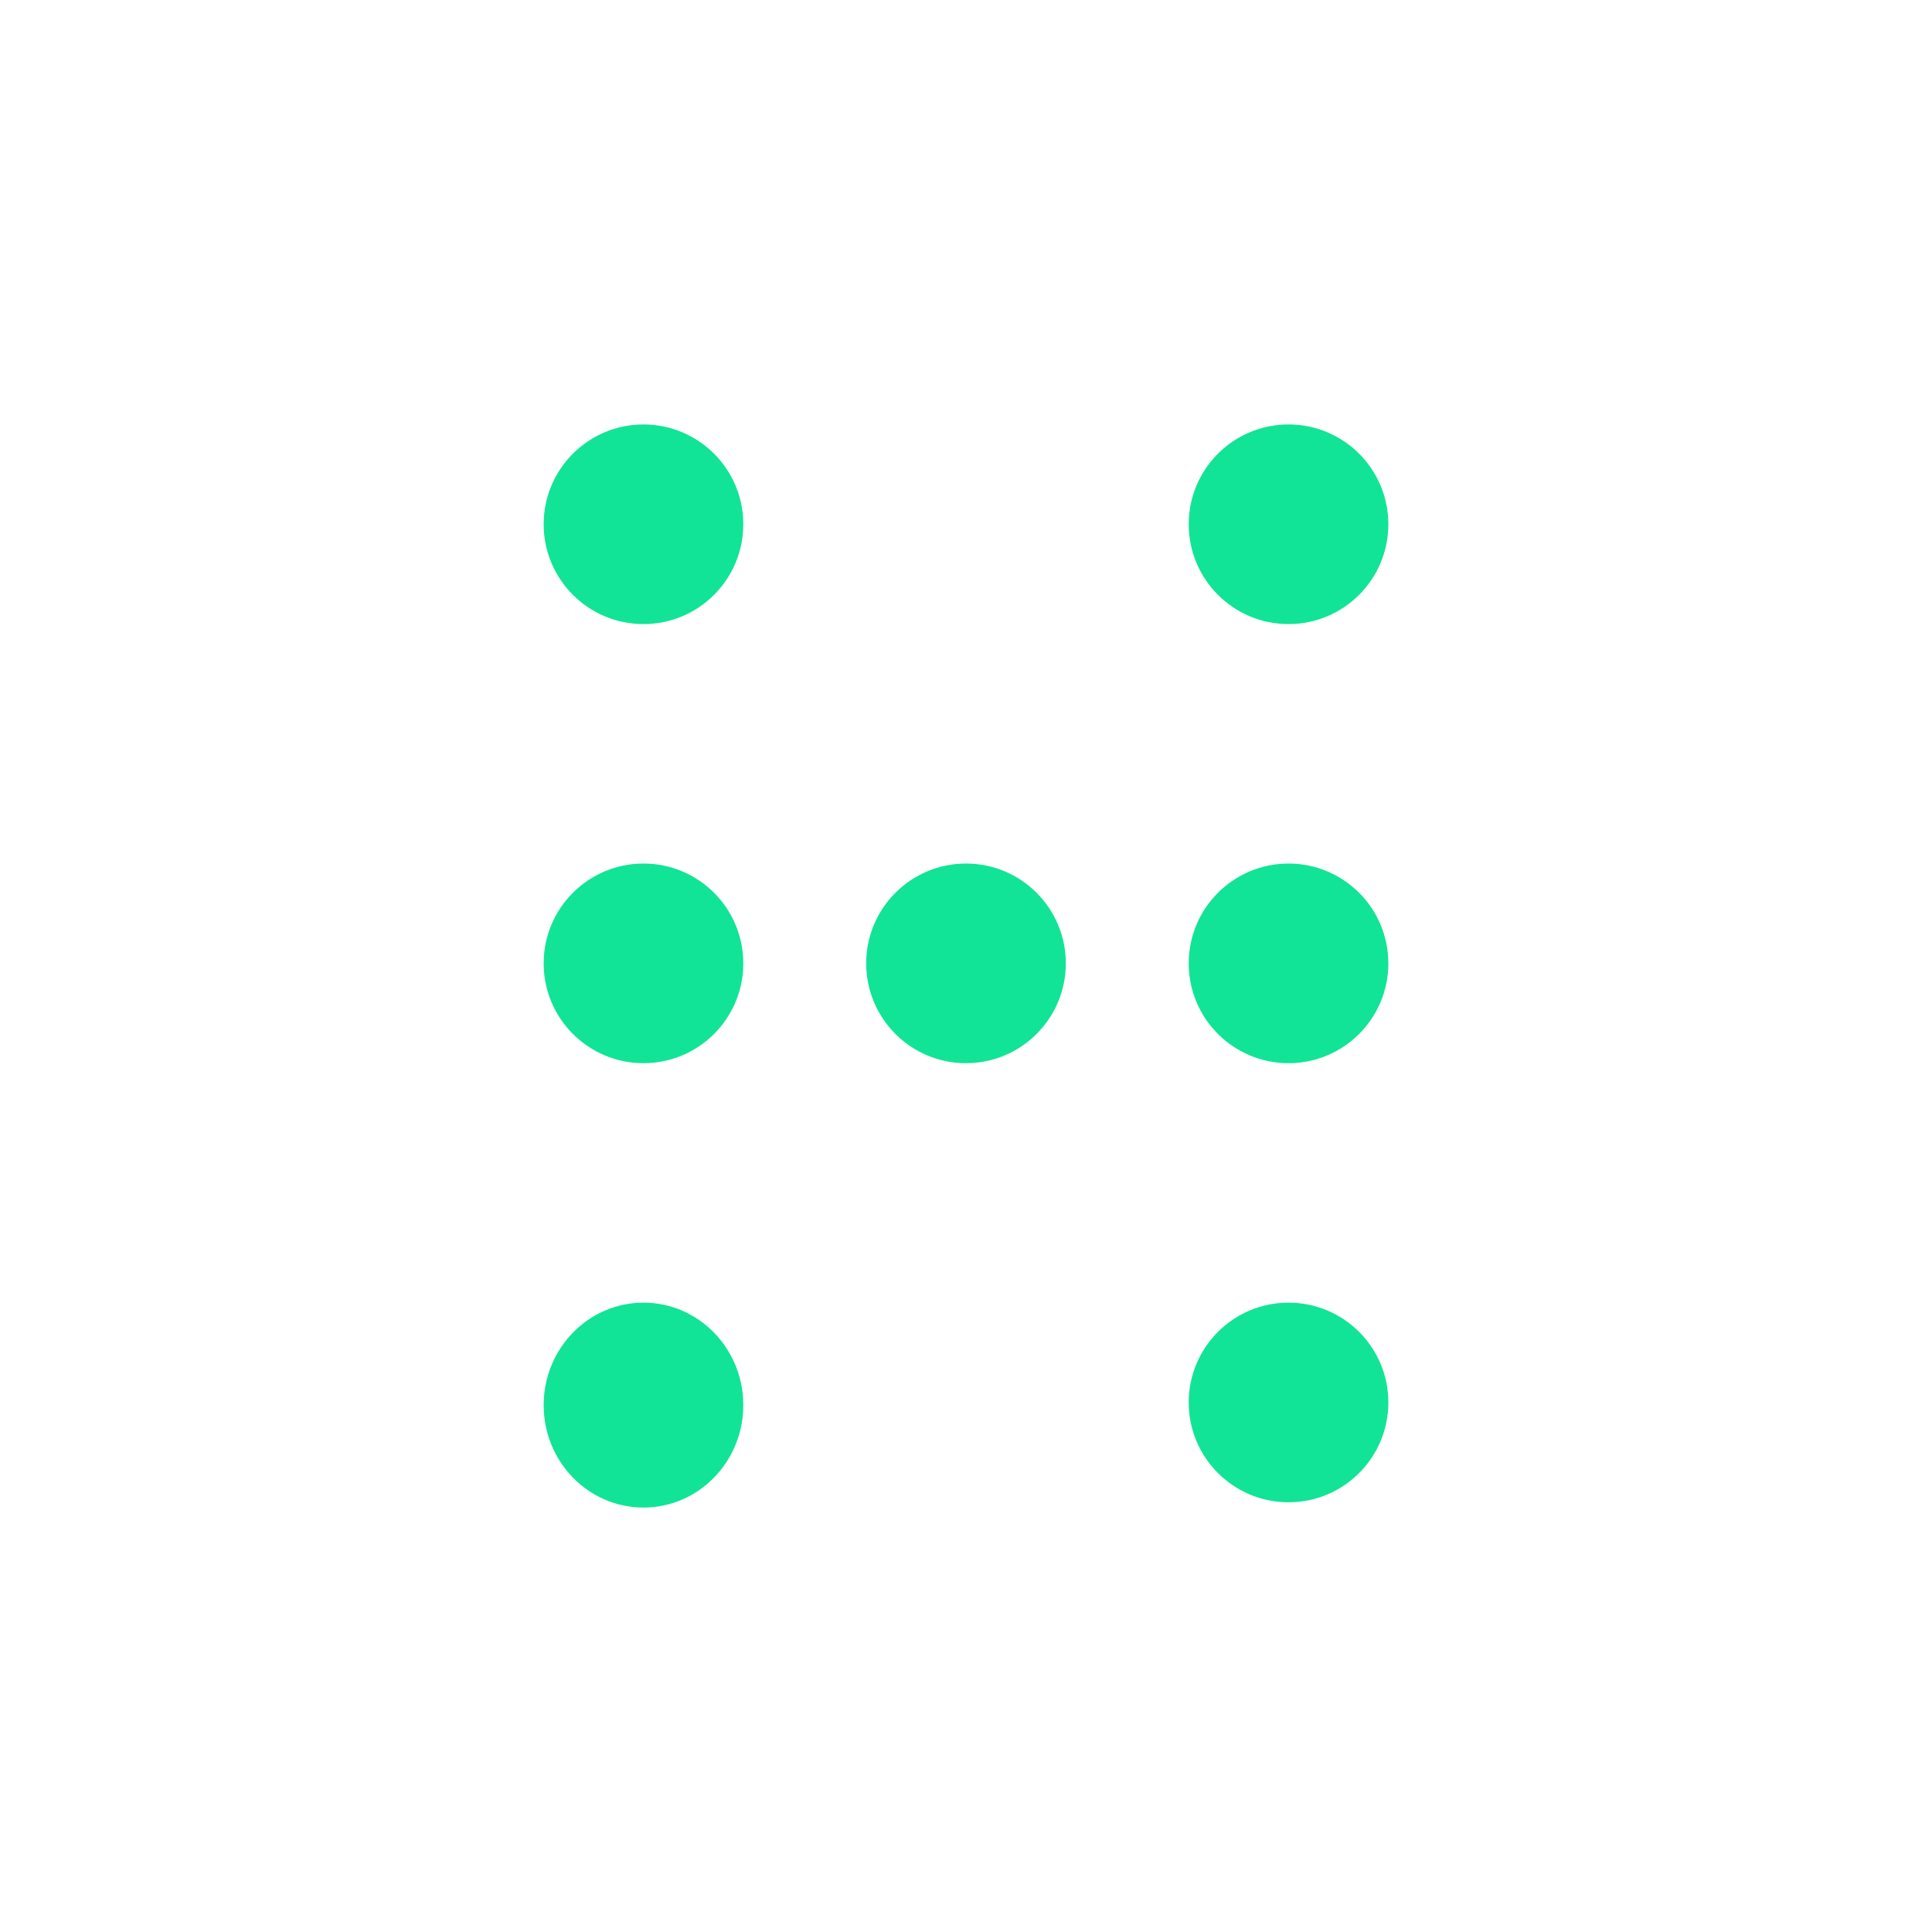 <?xml version="1.0" encoding="UTF-8" standalone="no"?>
<svg
   xmlns:dc="http://purl.org/dc/elements/1.1/"
   xmlns:cc="http://creativecommons.org/ns#"
   xmlns:rdf="http://www.w3.org/1999/02/22-rdf-syntax-ns#"
   xmlns:svg="http://www.w3.org/2000/svg"
   xmlns="http://www.w3.org/2000/svg"
   xmlns:sodipodi="http://sodipodi.sourceforge.net/DTD/sodipodi-0.dtd"
   xmlns:inkscape="http://www.inkscape.org/namespaces/inkscape"
   width="300"
   height="300"
   viewBox="0 0 300 300"
   version="1.1"
   id="svg18"
   sodipodi:docname="HumEnergyLogoSquare.svg"
   inkscape:version="1.0.1 (3bc2e813f5, 2020-09-07)">
  <defs
     id="defs22" />
  <sodipodi:namedview
     pagecolor="#11E496"
     bordercolor="#666666"
     borderopacity="1"
     objecttolerance="10"
     gridtolerance="10"
     guidetolerance="10"
     inkscape:pageopacity="0"
     inkscape:pageshadow="2"
     inkscape:window-width="1920"
     inkscape:window-height="1009"
     id="namedview20"
     showgrid="false"
     inkscape:zoom="0.50675986"
     inkscape:cx="-231.00903"
     inkscape:cy="68.894103"
     inkscape:window-x="-8"
     inkscape:window-y="-8"
     inkscape:window-maximized="1"
     inkscape:current-layer="svg18" />

  <g
     id="g42"
     transform="translate(-3.814)">
    <circle
       cx="103.733"
       cy="81.407"
       fill="#11E496"
       id="circle4"
       style="stroke-width:2.214"
       r="15.5" />
    <circle
       cx="203.896"
       cy="81.407"
       fill="#11E496"
       id="circle6"
       style="stroke-width:2.214"
       r="15.5" />
    <ellipse
       cx="103.733"
       cy="218.184"
       fill="#11E496"
       id="circle8"
       rx="15.5"
       ry="15.909"
       style="stroke-width:2.243" />
    <circle
       cx="203.896"
       cy="217.774"
       fill="#11E496"
       id="circle10"
       style="stroke-width:2.214"
       r="15.5" />
    <circle
       cx="153.814"
       cy="149.591"
       fill="#11E496"
       id="circle12"
       style="stroke-width:2.214"
       r="15.5" />
    <circle
       cx="103.733"
       cy="149.591"
       fill="#11E496"
       id="circle14"
       style="stroke-width:2.214"
       r="15.5" />
    <circle
       cx="203.896"
       cy="149.591"
       fill="#11E496"
       id="circle16"
       style="stroke-width:2.214"
       r="15.5" />
  </g>
</svg>
